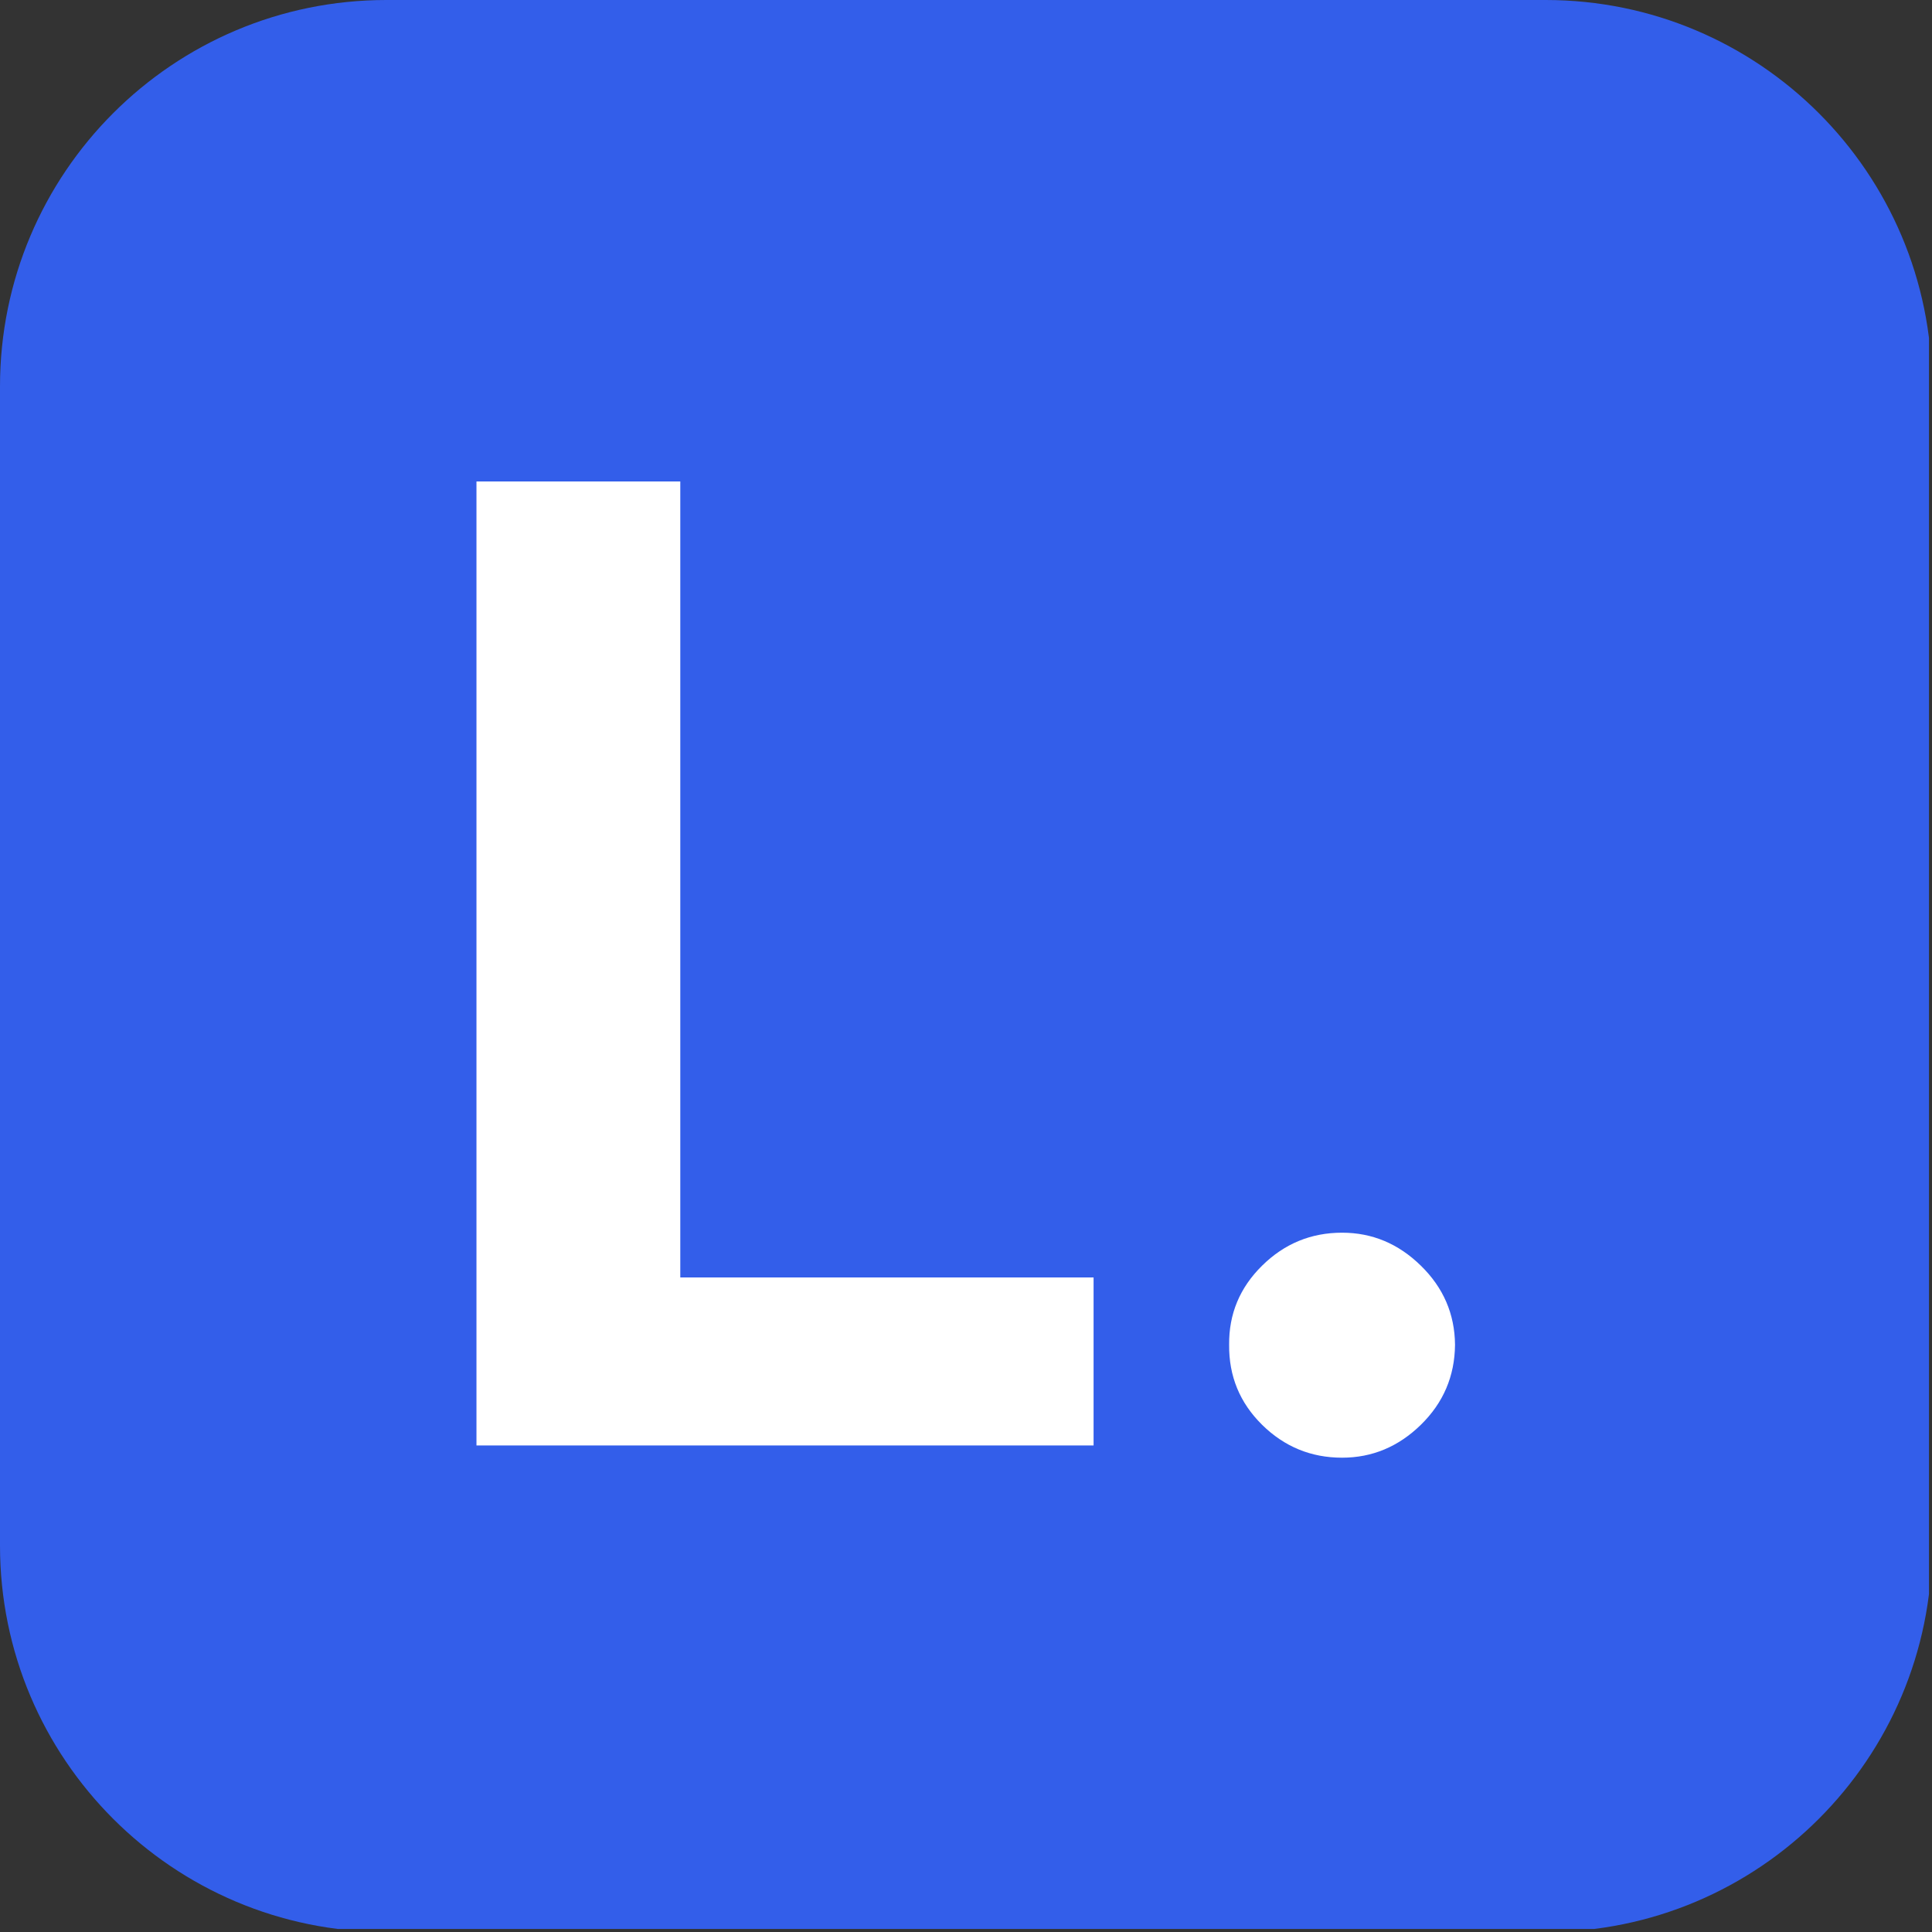 <svg xmlns="http://www.w3.org/2000/svg" xmlns:xlink="http://www.w3.org/1999/xlink" width="500" zoomAndPan="magnify" viewBox="0 0 375 375" height="500" preserveAspectRatio="xMidYMid meet" version="1.0"><rect x="0" y="0" width="375" height="375" fill="#333333" stroke="none"/><defs><g/><clipPath id="2471169aa1"><path d="M 75 0 L 300 0 C 341.422 0 375 33.578 375 75 L 375 300 C 375 341.422 341.422 375 300 375 L 75 375 C 33.578 375 0 341.422 0 300 L 0 75 C 0 33.578 33.578 0 75 0 " clip-rule="nonzero"/></clipPath></defs><g clip-path="url(#2471169aa1)"><path fill="#335eea" d="M 0 0 L 374.414 0 L 374.414 374.414 L 0 374.414 Z M 0 0 " fill-opacity="1" fill-rule="nonzero"/></g><g fill="#ffffff" fill-opacity="1"><g transform="translate(76.216, 280.562)"><g><path d="M 16.266 0 L 16.266 -187.109 L 55.828 -187.109 L 55.828 -32.609 L 136.047 -32.609 L 136.047 0 Z M 16.266 0 "/></g></g></g><g fill="#ffffff" fill-opacity="1"><g transform="translate(222.216, 280.562)"><g><path d="M 38.281 2.375 C 32.25 2.375 27.07 0.242 22.75 -4.016 C 18.426 -8.285 16.297 -13.461 16.359 -19.547 C 16.297 -25.516 18.426 -30.629 22.75 -34.891 C 27.07 -39.16 32.25 -41.297 38.281 -41.297 C 44.125 -41.297 49.223 -39.16 53.578 -34.891 C 57.941 -30.629 60.148 -25.516 60.203 -19.547 C 60.148 -13.461 57.941 -8.285 53.578 -4.016 C 49.223 0.242 44.125 2.375 38.281 2.375 Z M 38.281 2.375 "/></g></g></g></svg>